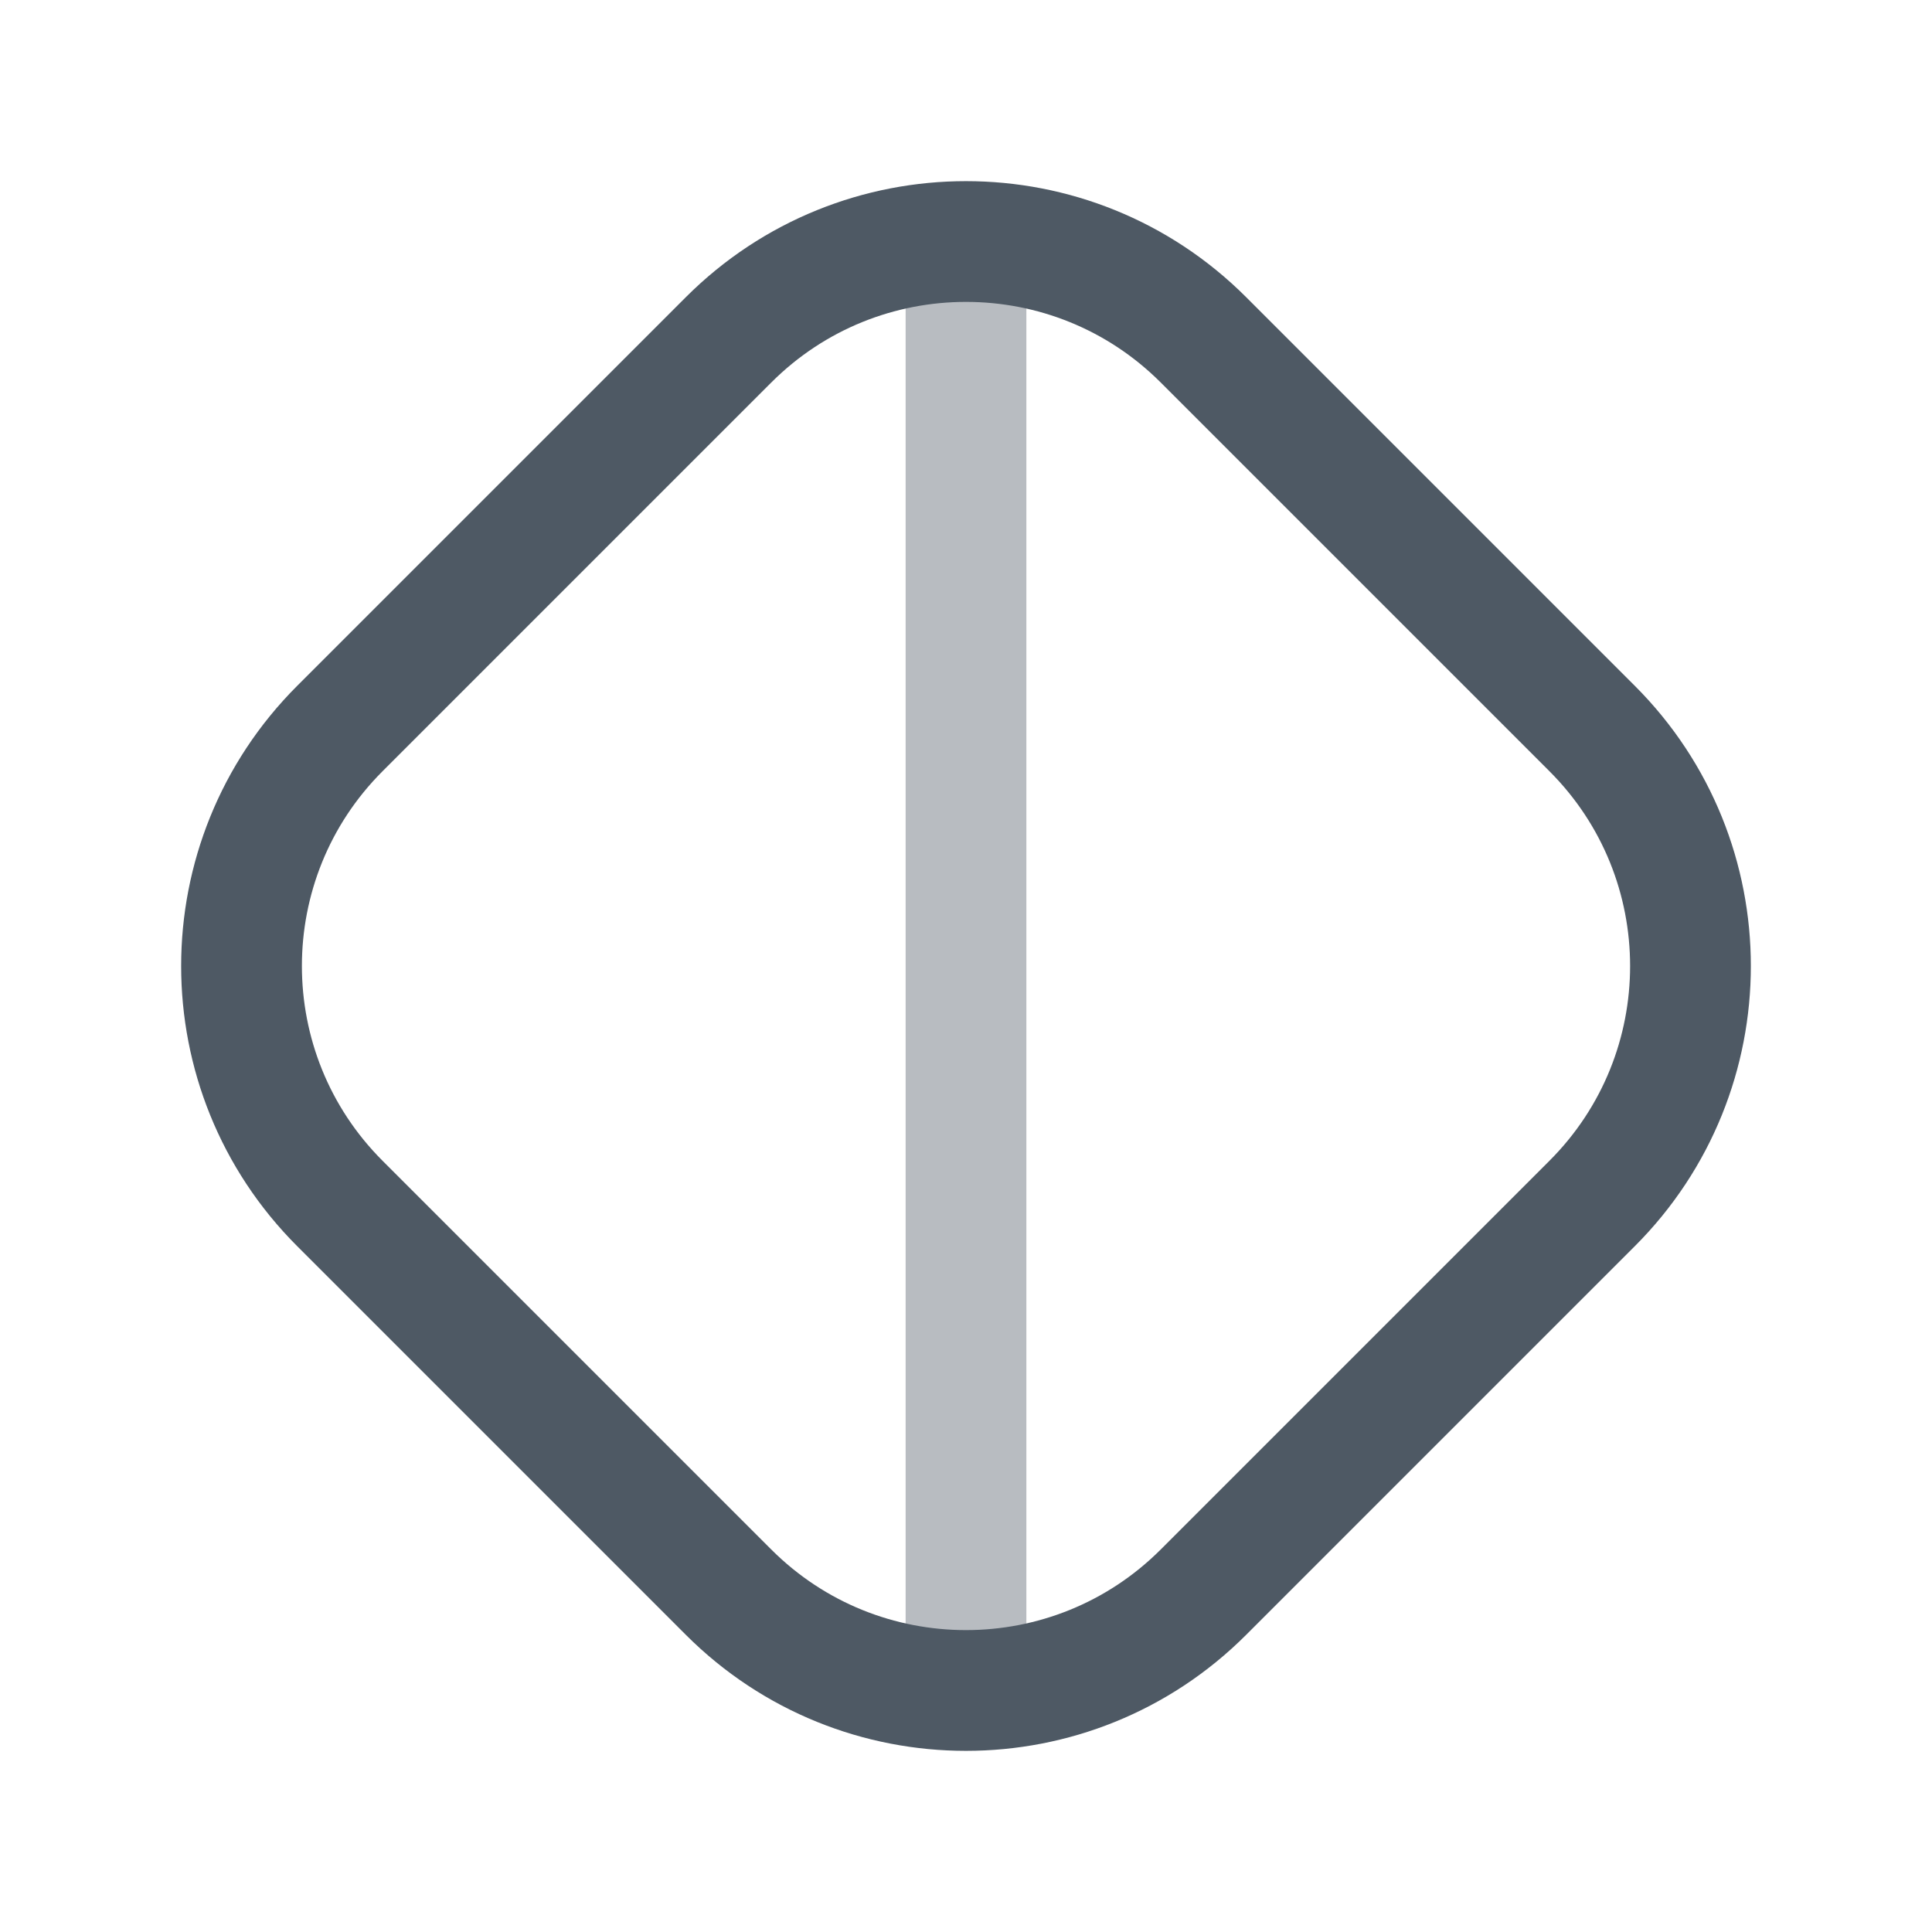 <svg width="24" height="24" viewBox="0 0 24 24" fill="none" xmlns="http://www.w3.org/2000/svg">
<path opacity="0.4" d="M12 21V3" stroke="#4E5964" stroke-width="1.5"/>
<path d="M9.05 4.222C10.679 2.593 13.321 2.593 14.95 4.222L19.778 9.05C21.407 10.679 21.407 13.321 19.778 14.95L14.95 19.778C13.321 21.407 10.679 21.407 9.05 19.778L4.222 14.95C2.593 13.321 2.593 10.679 4.222 9.05L9.05 4.222Z" stroke="#4E5964" stroke-width="1.5"/>
</svg>
